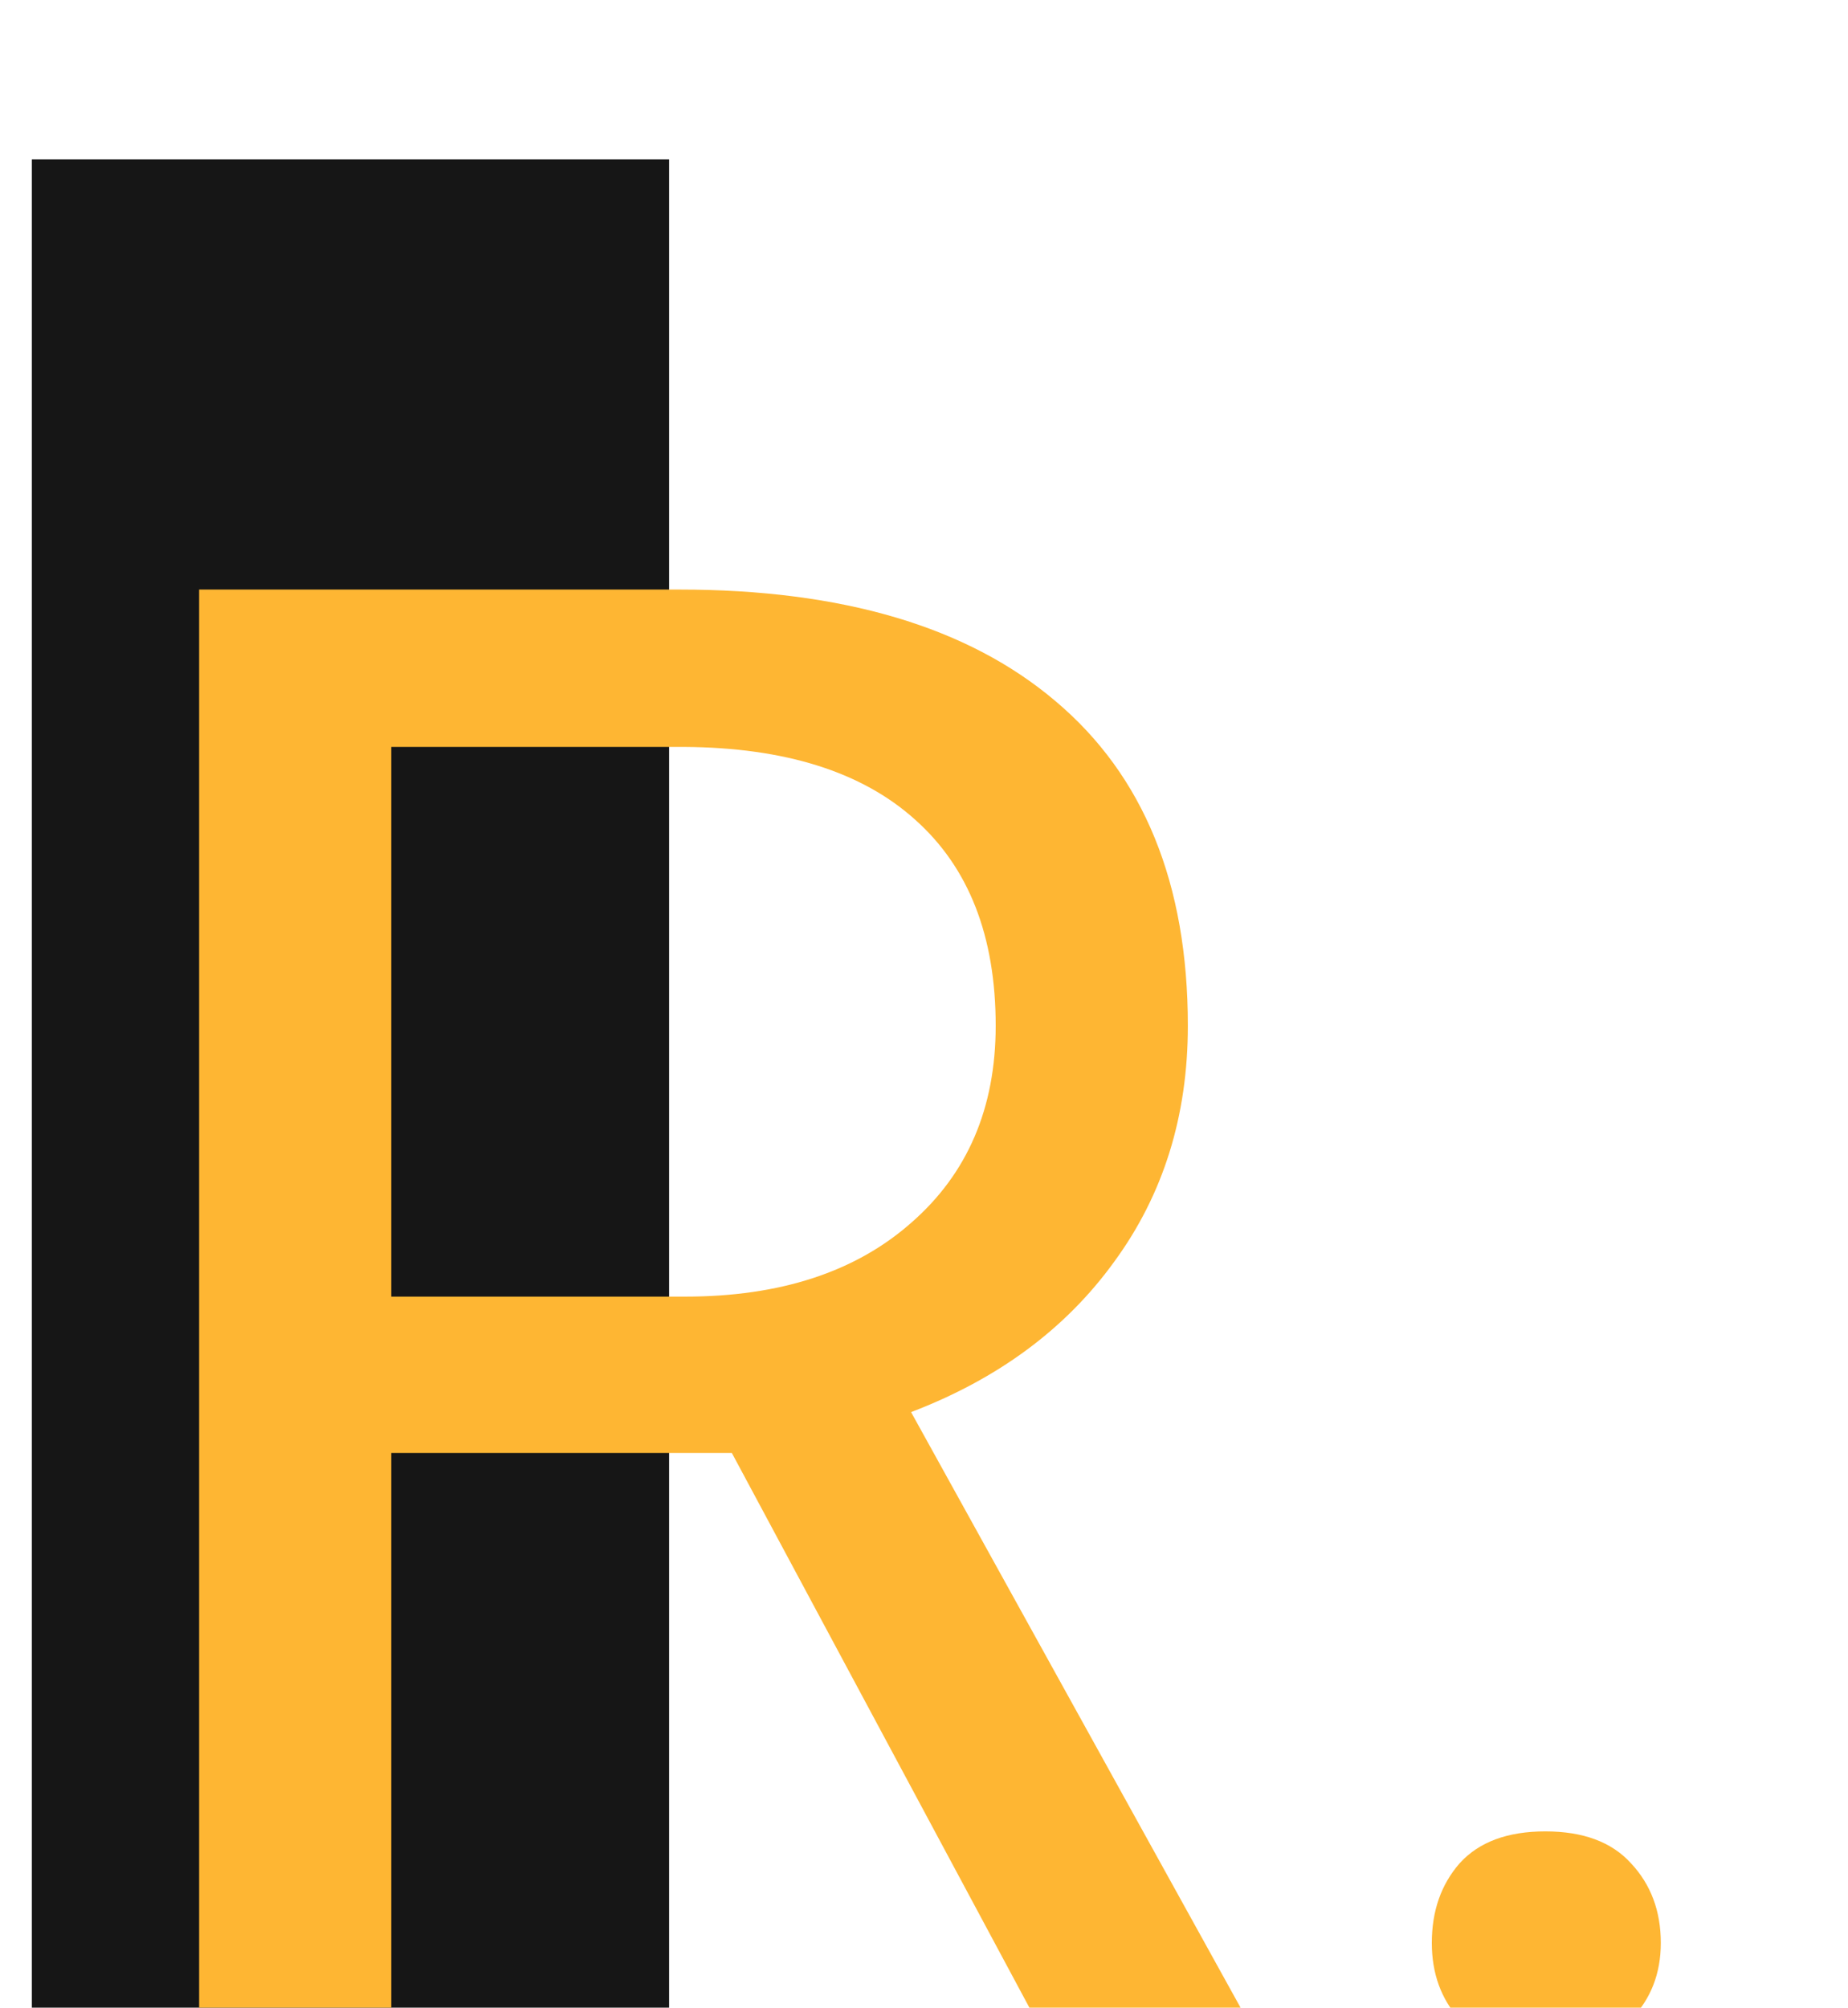 <svg width="58" height="63" viewBox="0 0 58 63" fill="none" xmlns="http://www.w3.org/2000/svg">
<g clip-path="url(#clip0)">
<rect x="1" y="5" width="20" height="59" fill="#161616"/>
<path d="M22.969 45.594H12.281V64H6.25V18.5H21.312C26.438 18.5 30.375 19.667 33.125 22C35.896 24.333 37.281 27.729 37.281 32.188C37.281 35.021 36.51 37.49 34.969 39.594C33.448 41.698 31.323 43.271 28.594 44.312L39.281 63.625V64H32.844L22.969 45.594ZM12.281 40.688H21.5C24.479 40.688 26.844 39.917 28.594 38.375C30.365 36.833 31.25 34.771 31.25 32.188C31.25 29.375 30.406 27.219 28.719 25.719C27.052 24.219 24.635 23.458 21.469 23.438H12.281V40.688ZM44.938 60.969C44.938 59.969 45.229 59.135 45.812 58.469C46.417 57.802 47.312 57.469 48.5 57.469C49.688 57.469 50.583 57.802 51.188 58.469C51.812 59.135 52.125 59.969 52.125 60.969C52.125 61.927 51.812 62.729 51.188 63.375C50.583 64.021 49.688 64.344 48.5 64.344C47.312 64.344 46.417 64.021 45.812 63.375C45.229 62.729 44.938 61.927 44.938 60.969Z" fill="#FEB633"/>
</g>
<defs>
<clipPath id="clip0">
<rect width="58" height="63" fill="white"/>
</clipPath>
</defs>
</svg>
